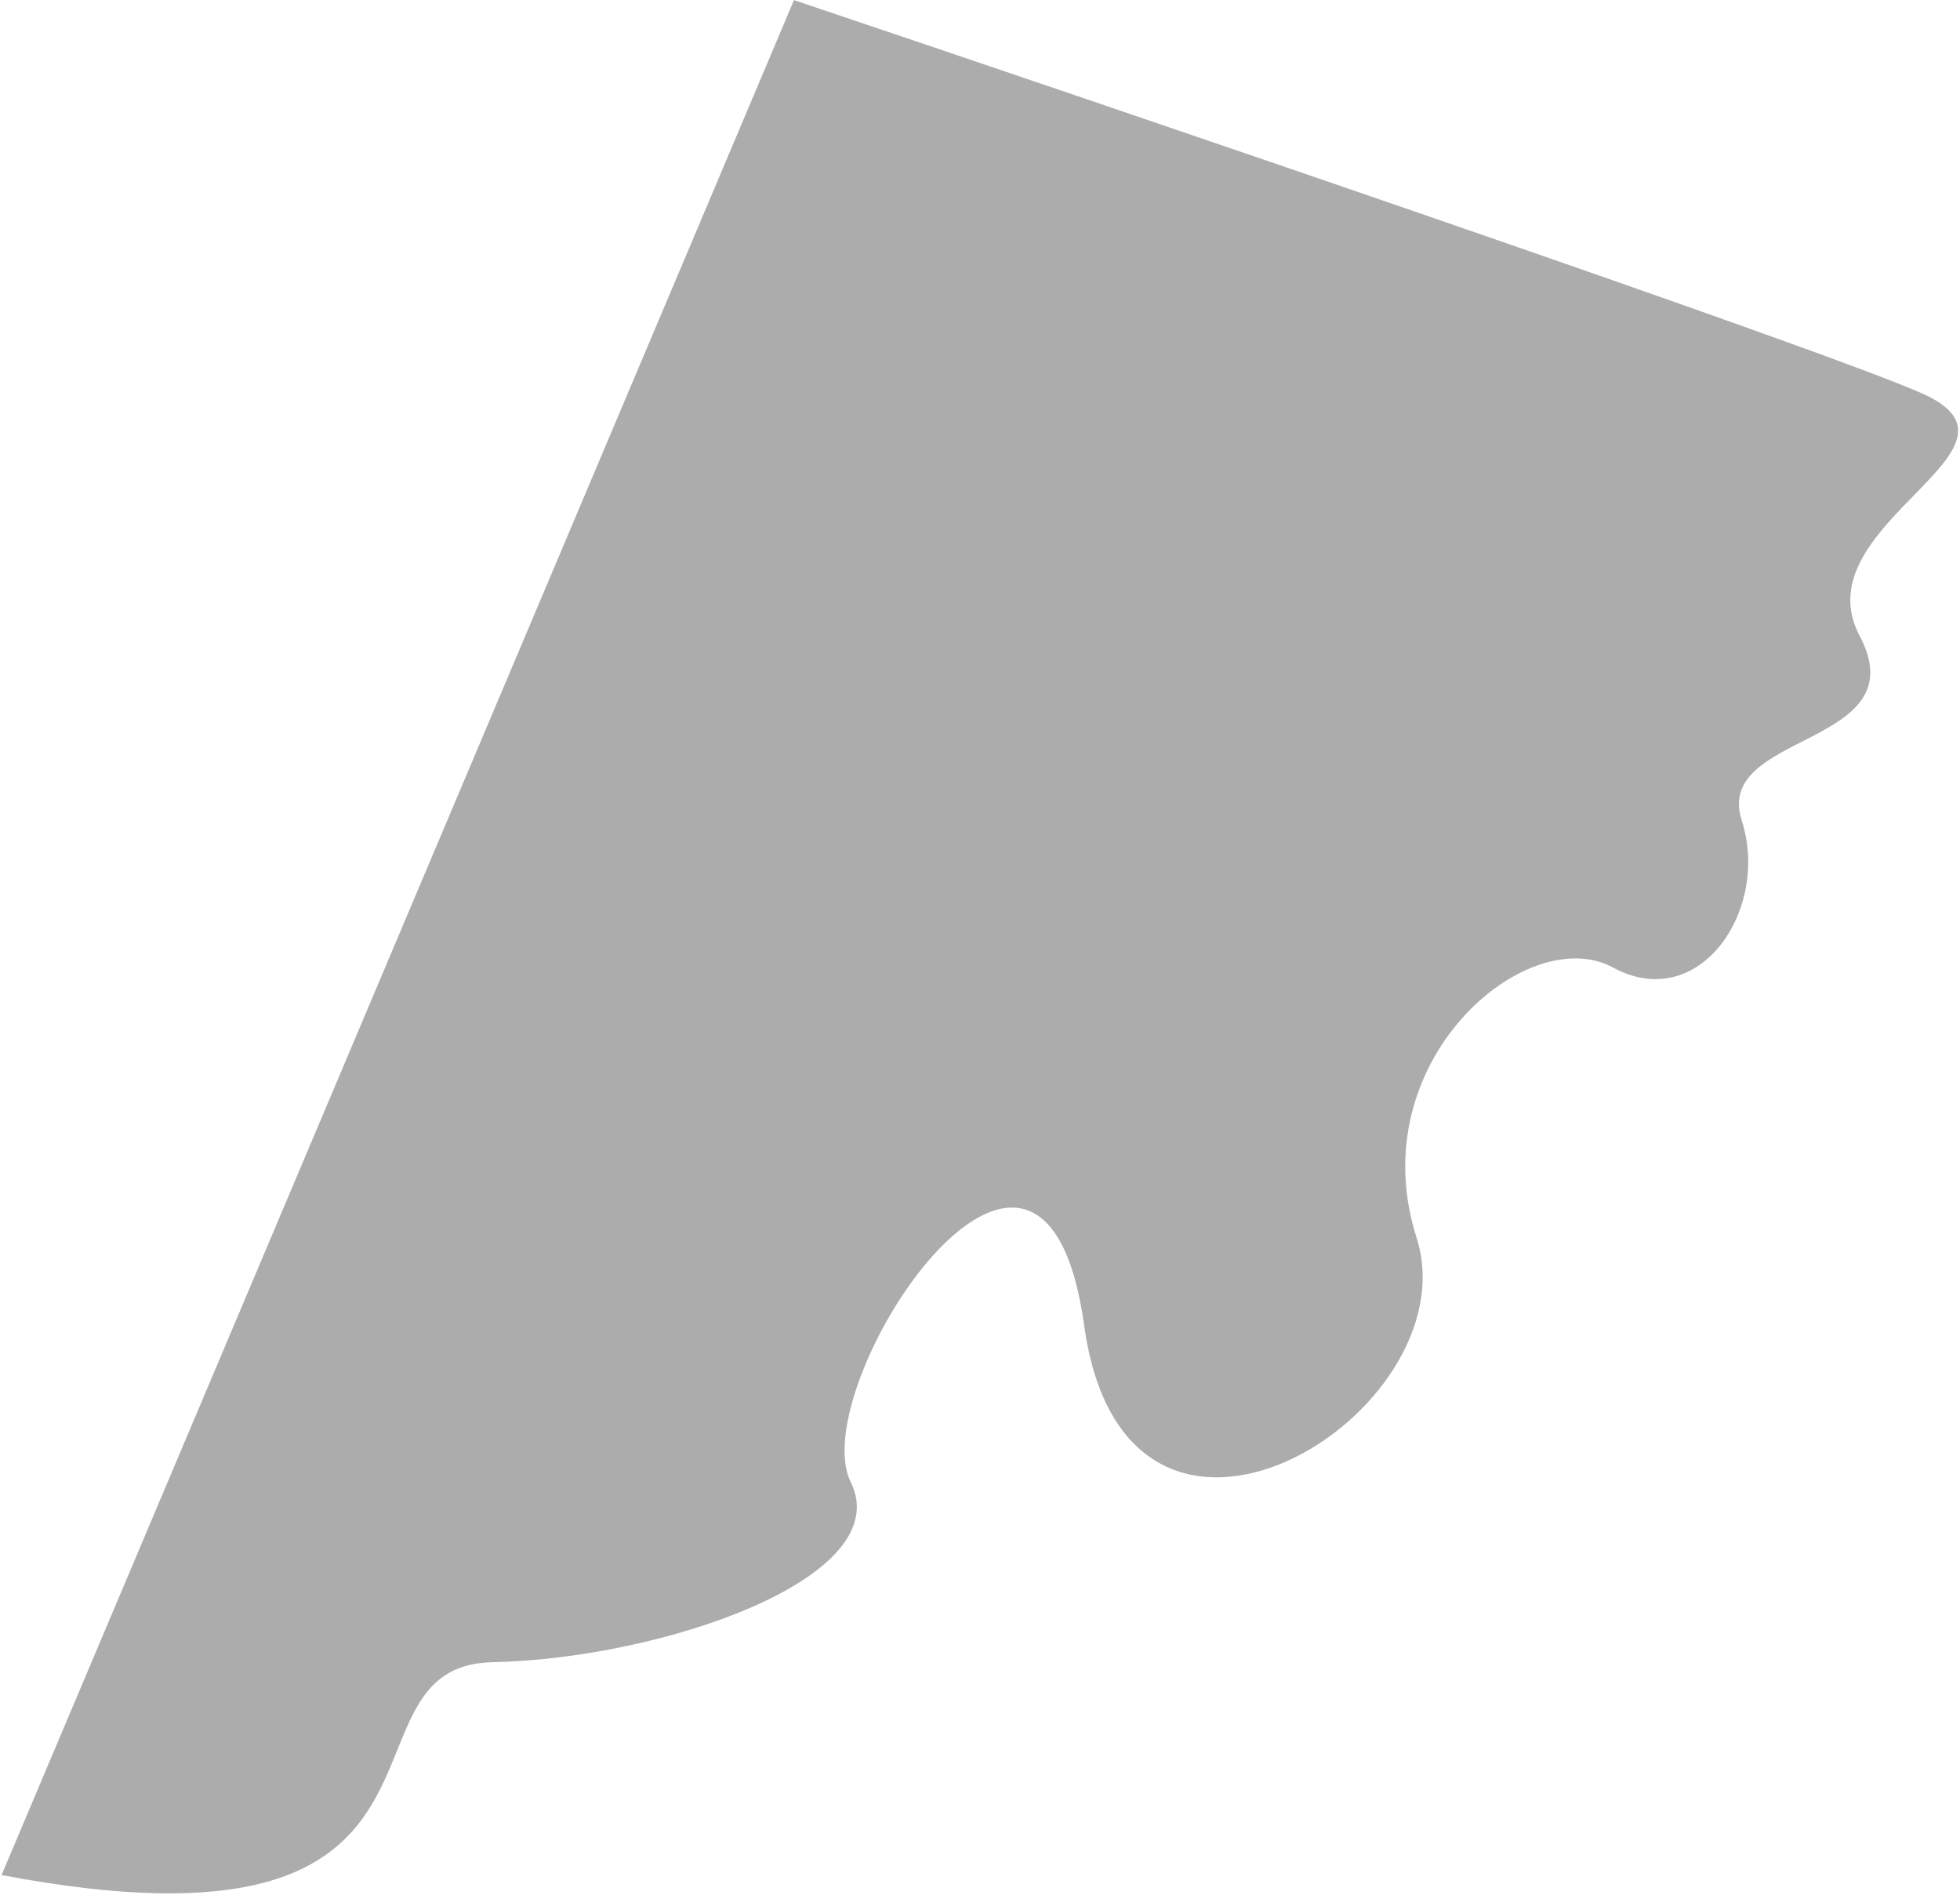 <svg width="847" height="819" viewBox="0 0 847 819" fill="none" xmlns="http://www.w3.org/2000/svg">
<path d="M212.983 718.276C139.979 719.799 216.501 851.266 0.672 810.258L343.112 0.04C487.569 48.673 787.312 150.754 830.631 170.006C884.779 194.072 778.087 226.388 803.606 274.71C829.126 323.032 740.25 315.91 752.665 354.476C765.079 393.041 734.43 438.382 697.063 418.091C659.696 397.801 587.932 458.895 612.142 534.773C636.352 610.651 486.743 703.743 468.537 572.895C450.332 442.047 347.211 599.072 367.634 640.43C388.057 681.787 285.987 716.753 212.983 718.276Z" fill="#ACACAC"/>
</svg>
